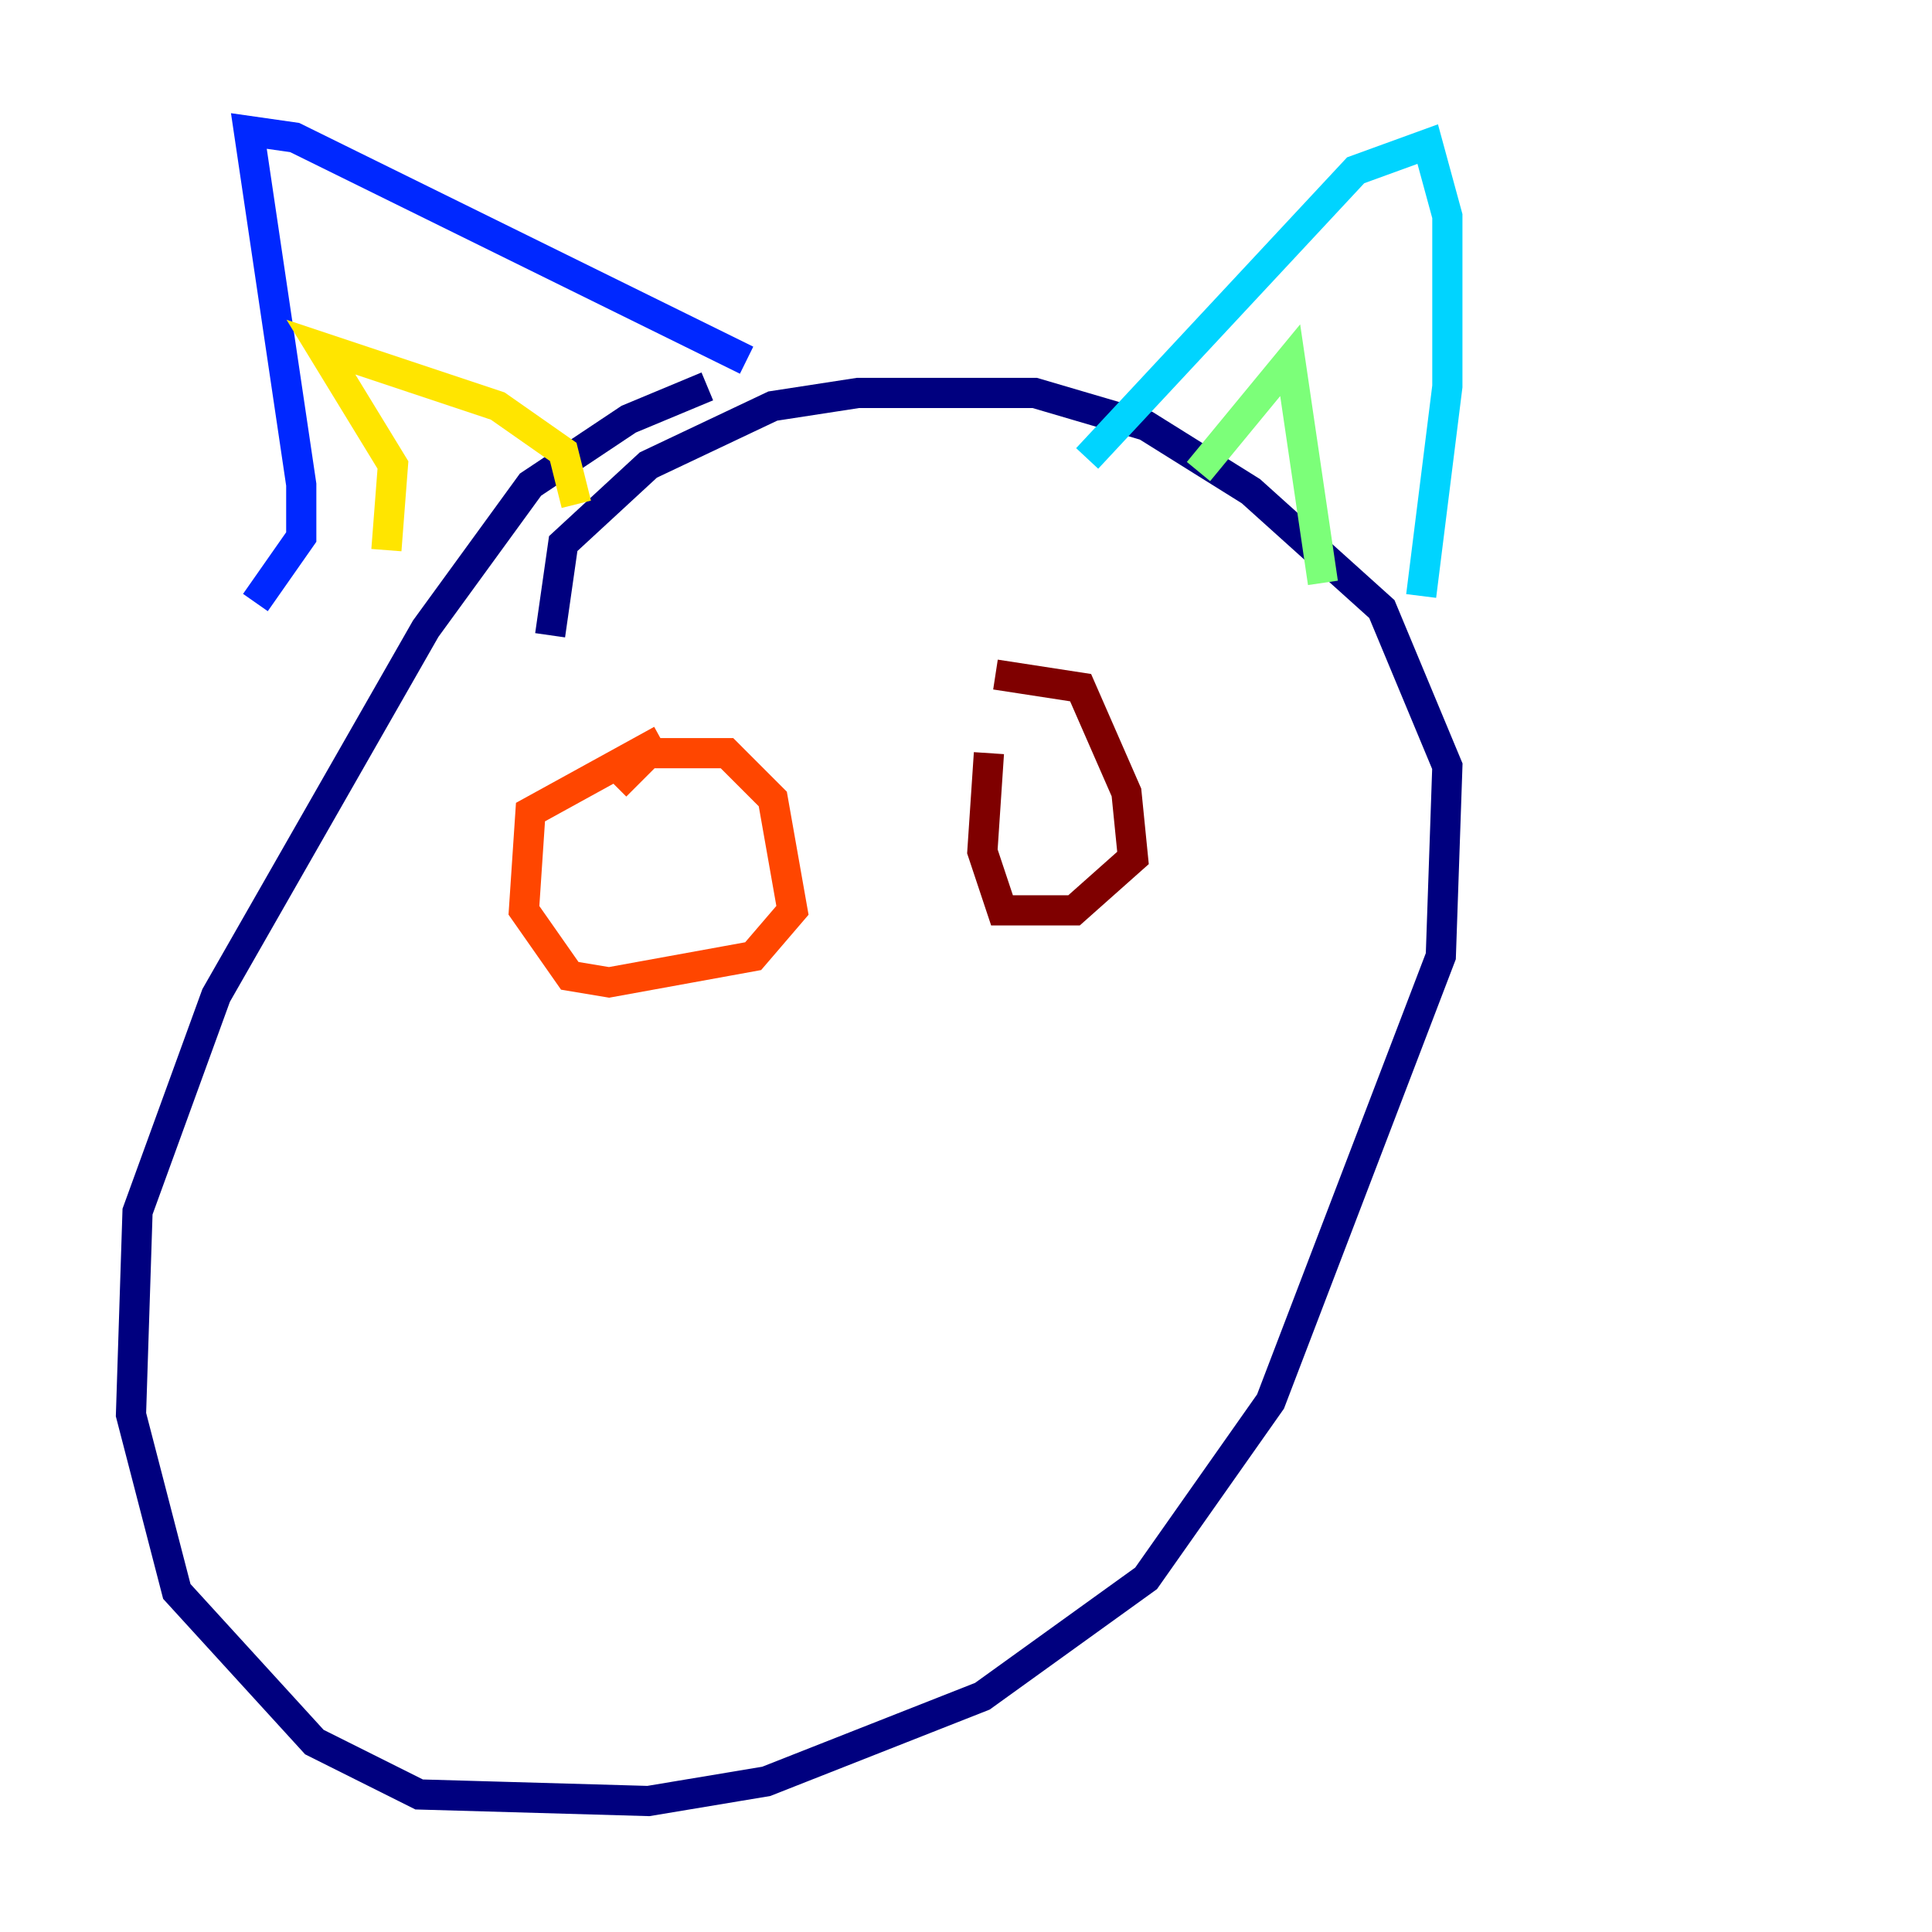<?xml version="1.0" encoding="utf-8" ?>
<svg baseProfile="tiny" height="128" version="1.2" viewBox="0,0,128,128" width="128" xmlns="http://www.w3.org/2000/svg" xmlns:ev="http://www.w3.org/2001/xml-events" xmlns:xlink="http://www.w3.org/1999/xlink"><defs /><polyline fill="none" points="36.447,42.088 37.315,36.014 42.956,30.807 51.2,26.902 56.841,26.034 68.556,26.034 75.932,28.203 82.875,32.542 91.552,40.352 95.891,50.766 95.458,63.349 84.176,92.854 75.932,104.57 65.085,112.38 50.766,118.02 42.956,119.322 27.77,118.888 20.827,115.417 11.715,105.437 8.678,93.722 9.112,80.271 14.319,65.953 28.203,41.654 35.146,32.108 41.654,27.77 46.861,25.6" stroke="#00007f" stroke-width="2" /><polyline fill="none" points="16.922,39.919 19.959,35.58 19.959,32.108 16.488,8.678 19.525,9.112 49.464,23.864" stroke="#0028ff" stroke-width="2" /><polyline fill="none" points="72.027,30.373 89.817,11.281 94.59,9.546 95.891,14.319 95.891,25.6 94.156,39.485" stroke="#00d4ff" stroke-width="2" /><polyline fill="none" points="79.403,31.241 85.478,23.864 87.647,38.617" stroke="#7cff79" stroke-width="2" /><polyline fill="none" points="25.6,36.447 26.034,30.807 21.261,22.997 32.976,26.902 37.315,29.939 38.183,33.41" stroke="#ffe500" stroke-width="2" /><polyline fill="none" points="40.786,52.068 42.956,49.898 48.163,49.898 51.2,52.936 52.502,60.312 49.898,63.349 40.352,65.085 37.749,64.651 34.712,60.312 35.146,53.803 43.824,49.031" stroke="#ff4600" stroke-width="2" /><polyline fill="none" points="65.953,44.691 71.593,45.559 74.63,52.502 75.064,56.841 71.159,60.312 66.386,60.312 65.085,56.407 65.519,49.898" stroke="#7f0000" stroke-width="2" /></svg>